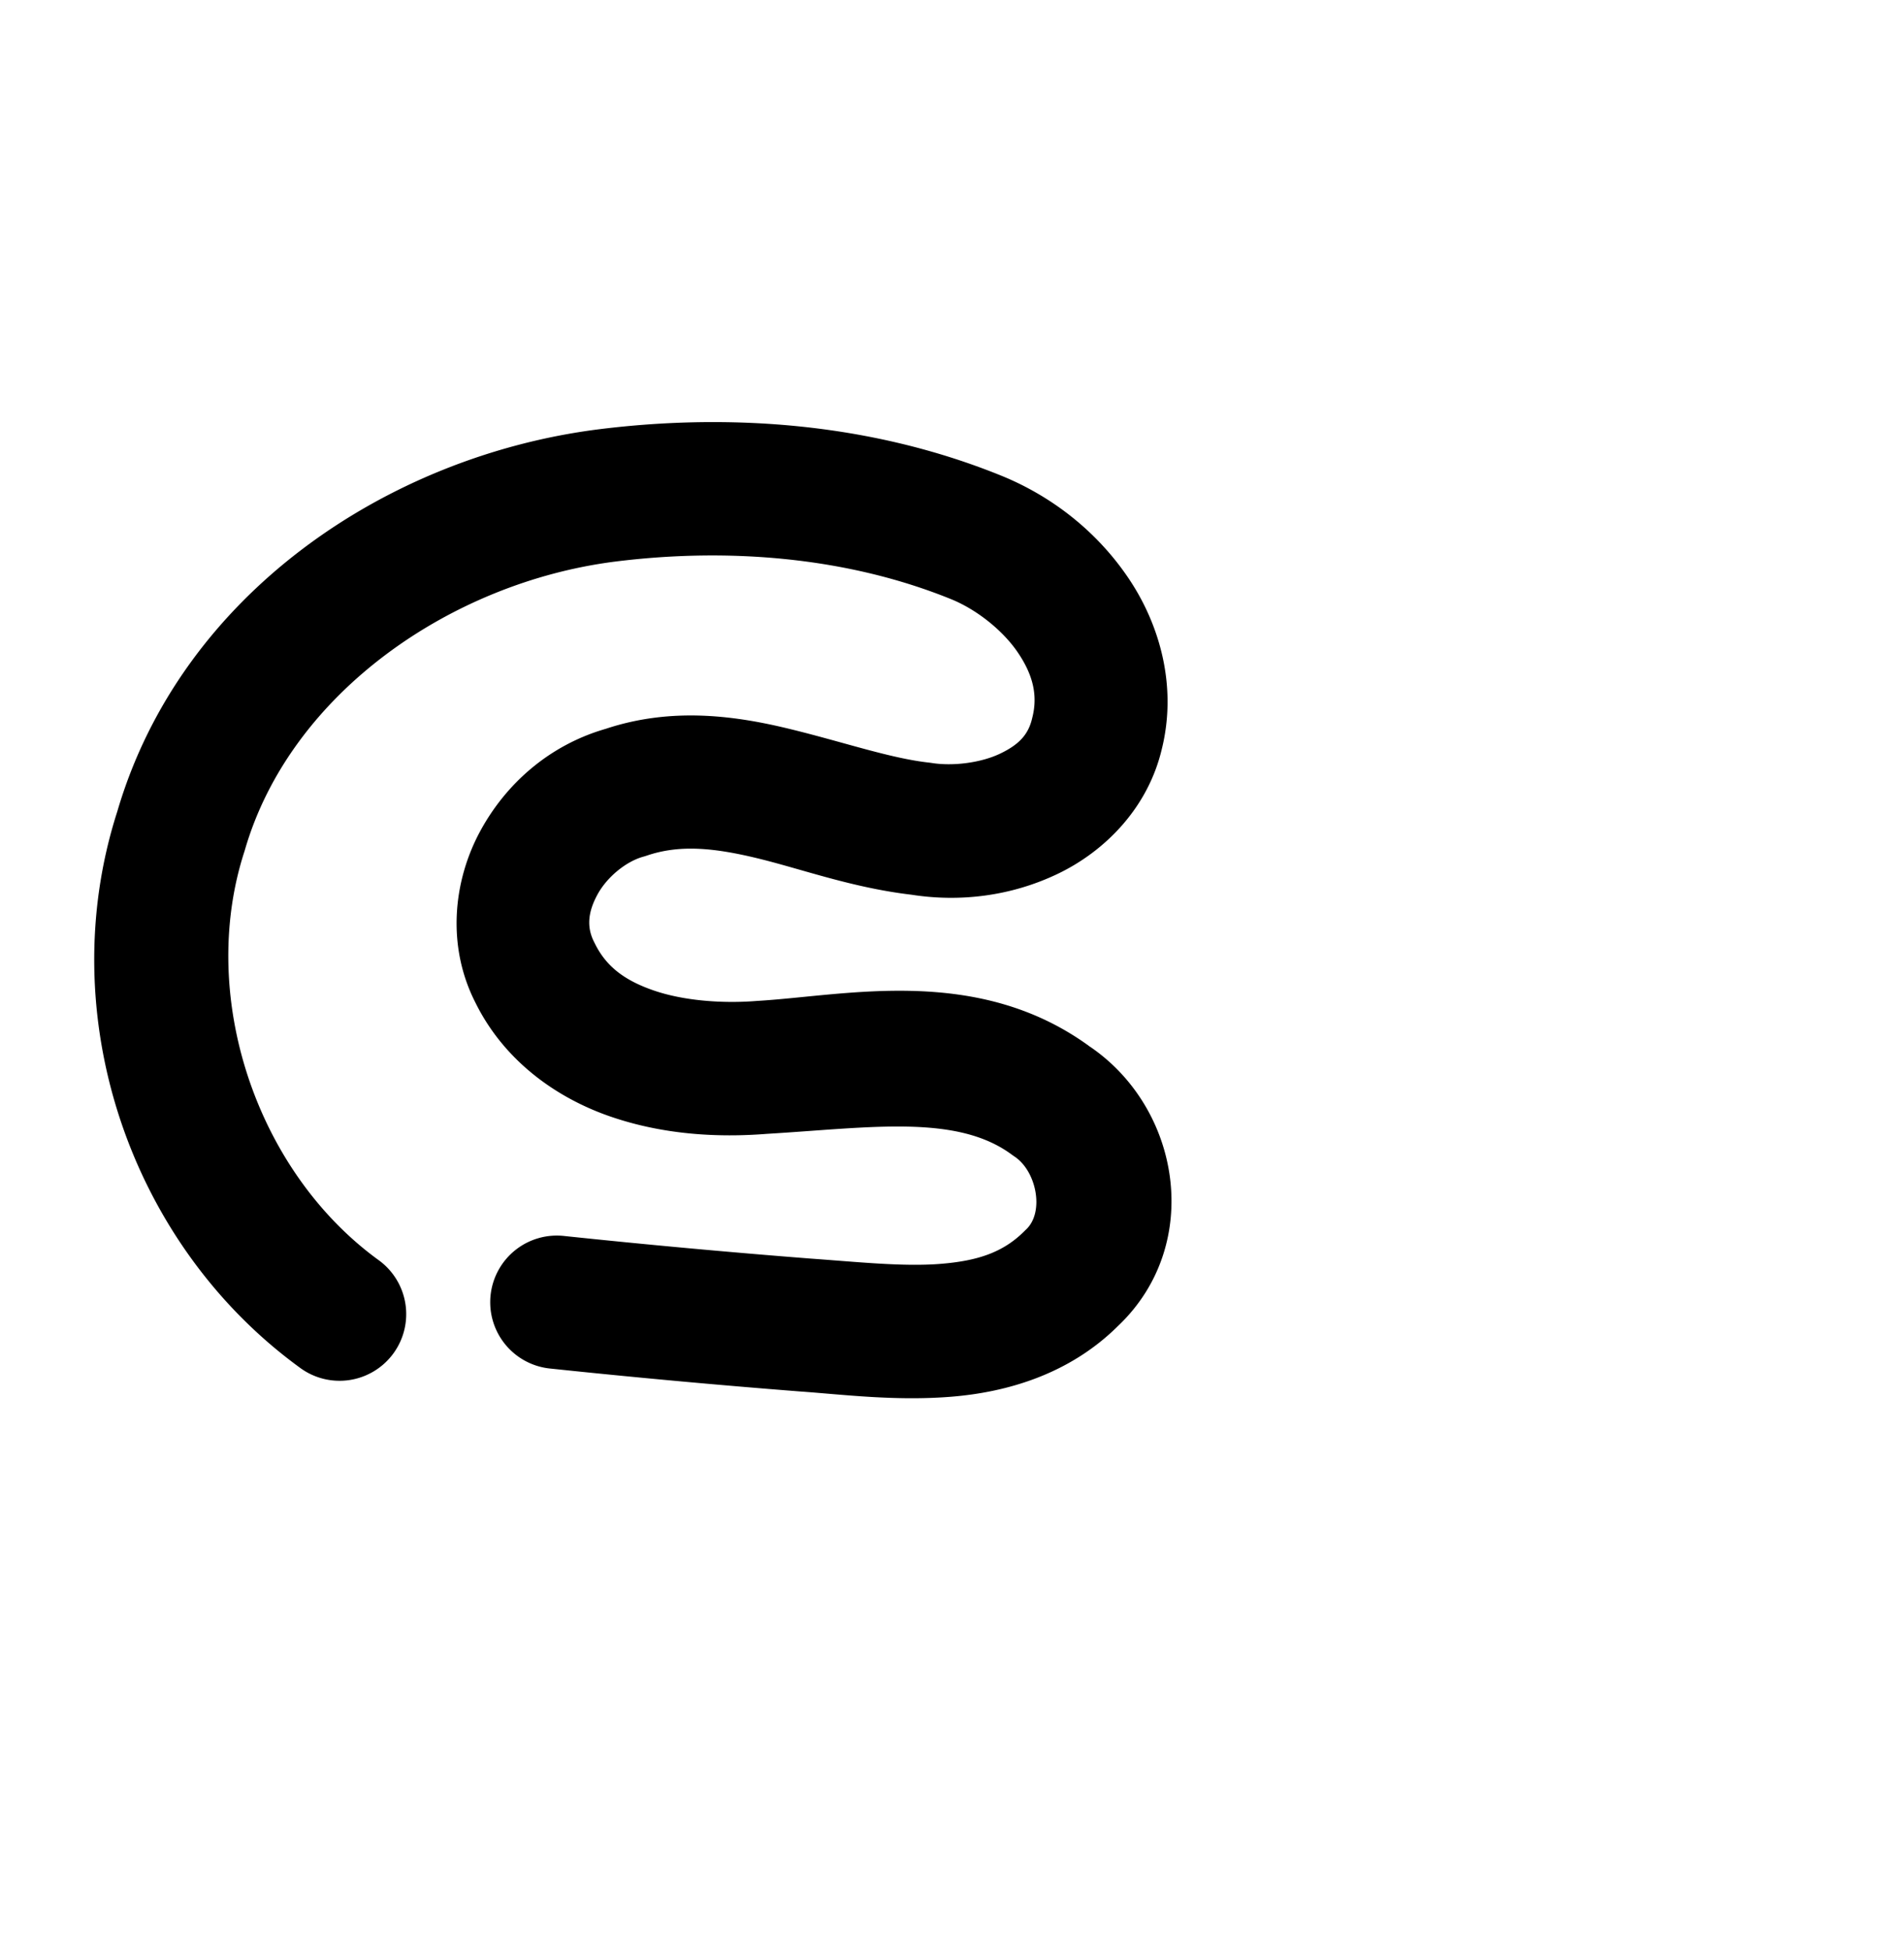<?xml version="1.0" encoding="UTF-8" standalone="no"?>
<!-- Created with Inkscape (http://www.inkscape.org/) -->

<svg
   xmlns:dc="http://purl.org/dc/elements/1.1/"
   xmlns:cc="http://creativecommons.org/ns#"
   xmlns:rdf="http://www.w3.org/1999/02/22-rdf-syntax-ns#"
   xmlns:svg="http://www.w3.org/2000/svg"
   xmlns="http://www.w3.org/2000/svg"
   xmlns:sodipodi="http://sodipodi.sourceforge.net/DTD/sodipodi-0.dtd"
   xmlns:inkscape="http://www.inkscape.org/namespaces/inkscape"
   width="2000"
   height="2048"
   id="svg2992"
   version="1.1"
   inkscape:version="0.91pre3 r13670"
   sodipodi:docname="ഭ.svg">
  <defs
     id="defs5498">
    <inkscape:path-effect
       effect="spiro"
       id="path-effect4142"
       is_visible="true" />
    <inkscape:path-effect
       effect="spiro"
       id="path-effect4140"
       is_visible="true" />
    <inkscape:path-effect
       effect="spiro"
       id="path-effect4140-0"
       is_visible="true" />
    <inkscape:path-effect
       effect="spiro"
       id="path-effect4142-8"
       is_visible="true" />
    <inkscape:path-effect
       effect="spiro"
       id="path-effect4142-8-3"
       is_visible="true" />
  </defs>
  <sodipodi:namedview
     inkscape:window-height="853"
     inkscape:window-width="1600"
     inkscape:pageshadow="2"
     inkscape:pageopacity="0.0"
     borderopacity="1.0"
     bordercolor="#666666"
     pagecolor="#ffffff"
     id="base"
     showgrid="true"
     showguides="true"
     inkscape:guide-bbox="true"
     inkscape:zoom="0.32102648"
     inkscape:cx="-312.16392"
     inkscape:cy="1083.6127"
     inkscape:window-x="1598"
     inkscape:window-y="-3"
     inkscape:current-layer="layer1"
     inkscape:window-maximized="1">
    <sodipodi:guide
       orientation="horizontal"
       position="0,600"
       id="guide5596" />
    <inkscape:grid
       type="xygrid"
       id="grid3769"
       empspacing="3"
       visible="true"
       enabled="true"
       snapvisiblegridlinesonly="true"
       spacingx="4px"
       units="px"
       dotted="true"
       spacingy="4px" />
    <sodipodi:guide
       orientation="0,1"
       position="-1040,1600"
       id="guide2985" />
  </sodipodi:namedview>
  <g
     inkscape:label="Layer 1"
     inkscape:groupmode="layer"
     id="layer1"
     transform="translate(0,1048)">
    <path
       style="fill:none;fill-rule:evenodd;stroke:#000000;stroke-width:140;stroke-linecap:round;stroke-linejoin:round;stroke-miterlimit:4;stroke-dasharray:none;stroke-opacity:1"
       d="m -1428.904,335.979 c -93.481,-69.645 -158.987,-175.811 -179.303,-290.599 -20.317,-114.788 4.771,-236.988 68.669,-334.488 68.811,-104.995 179.757,-178.918 300.206,-214.288 120.448,-35.37 249.795,-33.971 372.759,-8.699 68.8,14.14 139.149,37.455 187.821,88.095 24.336,25.32 42.398,57.237 48.404,91.839 6.006,34.602 -0.687,71.826 -21.001,100.474 -21.082,29.731 -55.312,48.469 -90.988,55.927 -35.676,7.458 -72.822,4.484 -108.555,-2.698 -71.464,-14.364 -140.636,-45.455 -213.51,-43.76 -42.953,0.999 -86.4,14.221 -119.383,41.755 -16.491,13.767 -30.194,30.977 -39.274,50.446 -9.081,19.469 -13.469,41.2 -11.95,62.629 1.782,25.144 11.681,49.439 26.785,69.621 15.103,20.182 35.268,36.33 57.582,48.056 44.628,23.452 96.577,29.08 146.977,27.884 50.4,-1.196 100.49,-8.766 150.892,-9.907 50.402,-1.141 102.352,4.603 146.903,28.199 23.775,12.593 45.124,30.303 60.056,52.683 14.932,22.38 23.169,49.57 20.961,76.384 -2.249,27.313 -15.245,53.205 -34.105,73.09 -18.86,19.885 -43.315,33.979 -69.278,42.756 -51.925,17.553 -108.294,14.227 -162.96,10.233 -102.699,-7.504 -205.277,-16.652 -307.683,-27.442"
       id="path4138-3-8-6"
       inkscape:connector-curvature="0"
       sodipodi:nodetypes="caaaaaaaac"
       inkscape:path-effect="#path-effect4142-8"
       inkscape:original-d="m -1428.9043,335.97888 c 0,0 -219.0313,-443.35908 -110.6344,-625.08672 121.0576,-202.95334 447.0716,-292.39445 672.96467,-222.9877 112.63082,34.60637 266.11605,174.1377 215.22387,280.40759 -59.48436,124.21154 -285.1533,-41.60634 -413.05254,9.46891 -71.3199,28.48088 -187.2417,79.85642 -170.6077,154.829775 39.9933,180.259185 382.73884,51.336907 529.13854,163.853404 40.27523,30.953801 95.25328,80.306801 81.01714,129.067081 -27.52875,94.28889 -169.64457,108.82328 -266.34254,126.07809 -101.36695,18.08795 -307.68304,-27.44162 -307.68304,-27.44162" />
    <path
       style="color:#000000;font-style:normal;font-variant:normal;font-weight:normal;font-stretch:normal;font-size:medium;line-height:normal;font-family:sans-serif;text-indent:0;text-align:start;text-decoration:none;text-decoration-line:none;text-decoration-style:solid;text-decoration-color:#000000;letter-spacing:normal;word-spacing:normal;text-transform:none;direction:ltr;block-progression:tb;writing-mode:lr-tb;baseline-shift:baseline;text-anchor:start;white-space:normal;clip-rule:nonzero;display:inline;overflow:visible;visibility:visible;opacity:1;isolation:auto;mix-blend-mode:normal;color-interpolation:sRGB;color-interpolation-filters:linearRGB;solid-color:#000000;solid-opacity:1;fill:#000000;fill-opacity:1;fill-rule:evenodd;stroke:none;stroke-width:140;stroke-linecap:round;stroke-linejoin:round;stroke-miterlimit:4;stroke-dasharray:none;stroke-dashoffset:0;stroke-opacity:1;color-rendering:auto;image-rendering:auto;shape-rendering:auto;text-rendering:auto;enable-background:accumulate"
       d="m 761.369,-604.633 c -44.679,-0.595 -89.18,2.079 -132.863,7.555 a 70.007,70.007 0 0 0 -0.127,0.016 C 406.991,-568.901 190.062,-424.153 123.146,-195.537 54.894,16.875 135.124,257.236 314.629,388.146 A 70.007,70.007 0 1 0 397.121,275.031 C 268.694,181.371 207.725,-2.409 256.67,-153.514 a 70.007,70.007 0 0 0 0.625,-2.033 c 47.677,-164.044 216.176,-280.661 388.699,-302.625 120.129,-15.048 244.831,-4.523 353.264,39.533 26.542,10.835 54.008,32.503 69.9,55.924 15.897,23.427 21.071,44.962 15.289,68.033 a 70.007,70.007 0 0 0 -0.264,1.086 c -3.967,16.974 -13.631,27.56 -33.666,37.123 -20.035,9.564 -49.235,13.389 -71.822,9.801 a 70.007,70.007 0 0 0 -3.211,-0.434 c -40.44,-4.517 -89.333,-21.51 -145.887,-35.291 -56.09,-13.668 -123.178,-23.481 -193.465,-0.094 -58.22,16.781 -104.352,56.757 -131.883,107.752 -27.787,51.468 -35.603,119.449 -4.85,179.773 30.721,62.149 86.356,100.54 141.865,119.641 55.709,19.169 113.008,22.212 164.244,18.166 108.515,-6.484 199.295,-21.058 257.299,21.822 a 70.007,70.007 0 0 0 2.853,2.002 c 23.297,15.491 31.436,58.514 12.244,76.533 a 70.007,70.007 0 0 0 -1.725,1.676 c -22.228,22.355 -48.999,31.379 -88.445,34.52 -39.309,3.13 -87.501,-2.098 -136.834,-5.6 l -0.014,-0.002 C 764.903,267.078 679.007,259.199 593.234,250.162 a 70.007,70.007 0 1 0 -14.67,139.23 c 87.032,9.17 174.189,17.163 261.438,23.977 a 70.007,70.007 0 0 0 0.512,0.037 c 44.545,3.151 99.52,10.23 158.334,5.547 58.462,-4.655 124.391,-23.466 175.672,-74.473 89.872,-85.38 65.997,-229.671 -31.34,-294.395 l 2.853,2.002 C 1027.877,-35.261 889.324,-2.33 795.877,3.182 a 70.007,70.007 0 0 0 -1.389,0.096 C 758.054,6.155 717.595,2.883 686.818,-7.707 656.042,-18.297 636.685,-32.916 624.77,-57.23 a 70.007,70.007 0 0 0 -0.6,-1.195 c -7.922,-15.413 -6.818,-31.11 3.273,-49.803 10.092,-18.692 30.202,-35.012 48.189,-39.994 a 70.007,70.007 0 0 0 3.867,-1.191 c 34.408,-11.71 70.323,-8.325 116.951,3.037 45.956,11.199 98.948,30.733 160.812,38.037 50.94,7.99 104.533,1.615 153.563,-21.789 49.06,-23.419 94.734,-68.567 109.543,-131.078 16.401,-66.223 -2.186,-131.223 -35.363,-180.117 -33.271,-49.032 -80.342,-85.514 -132.875,-106.949 a 70.007,70.007 0 0 0 -0.088,-0.035 c -93.223,-37.891 -192.38,-55.016 -290.674,-56.324 z"
       id="path4138-3-8-6-5"
       inkscape:connector-curvature="0" />
  </g>
</svg>
